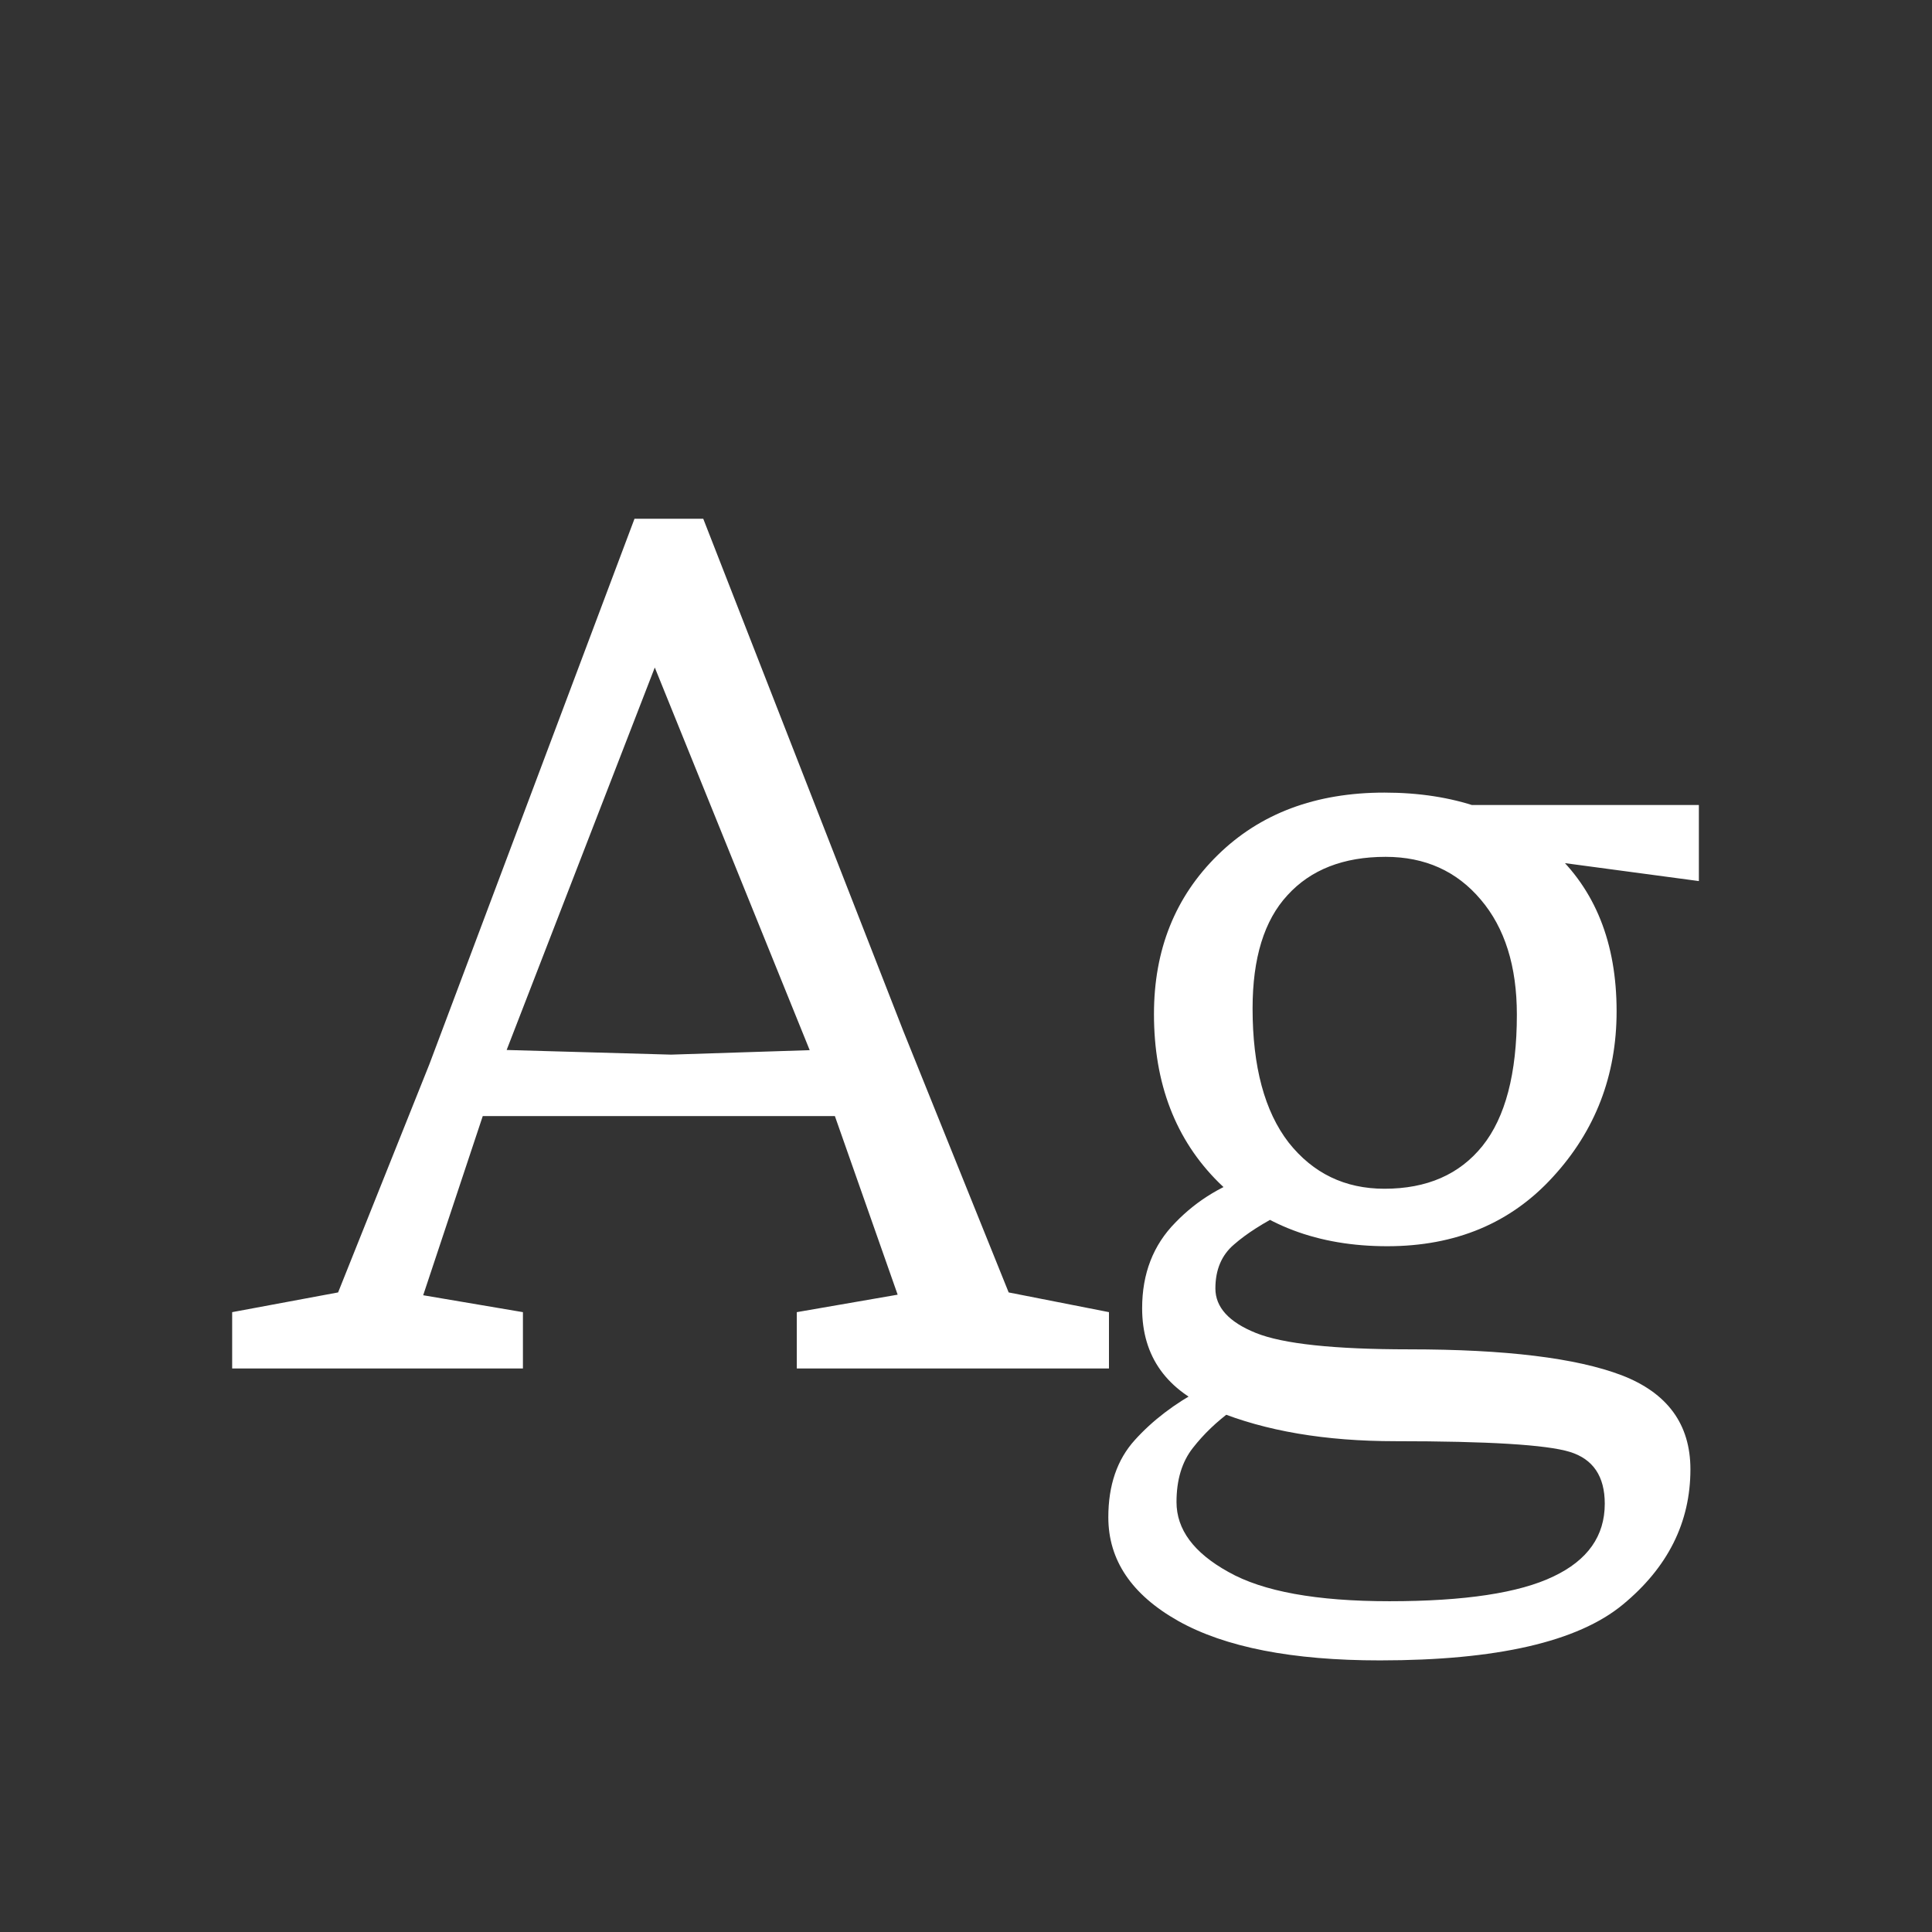 <svg width="24" height="24" viewBox="0 0 24 24" fill="none" xmlns="http://www.w3.org/2000/svg">
<rect x="0" y="0" width="24" height="24" fill="#333333" stroke="none"/>
<path d="M2.884 17H6.496V16.3L5.257 16.09L6.125 13.479L8.134 8.292L10.248 13.514L11.151 16.083L9.898 16.3V17H13.776V16.3L12.53 16.055L11.221 12.807L8.736 6.444H7.882L5.334 13.22L4.2 16.055L2.884 16.3V17ZM5.565 13.864H10.941L10.724 13.024L8.337 13.101L5.859 13.031L5.565 13.864ZM13.768 18.848C13.768 19.38 14.057 19.809 14.636 20.136C15.219 20.463 16.054 20.626 17.142 20.626C18.593 20.626 19.599 20.395 20.159 19.933C20.719 19.471 20.999 18.911 20.999 18.253C20.999 17.693 20.714 17.303 20.145 17.084C19.58 16.869 18.7 16.762 17.506 16.762C16.572 16.762 15.938 16.694 15.602 16.559C15.266 16.424 15.098 16.239 15.098 16.006C15.098 15.773 15.175 15.591 15.329 15.46C15.483 15.325 15.695 15.189 15.966 15.054L15.609 14.585C15.212 14.702 14.876 14.902 14.601 15.187C14.325 15.467 14.188 15.822 14.188 16.251C14.188 16.853 14.493 17.278 15.105 17.525C15.721 17.777 16.463 17.903 17.331 17.903C18.488 17.903 19.211 17.947 19.501 18.036C19.79 18.125 19.935 18.339 19.935 18.68C19.935 19.081 19.722 19.382 19.298 19.583C18.873 19.788 18.194 19.891 17.261 19.891C16.355 19.891 15.688 19.77 15.259 19.527C14.829 19.289 14.615 19 14.615 18.659C14.615 18.384 14.682 18.16 14.818 17.987C14.953 17.814 15.116 17.658 15.308 17.518L14.923 17.259C14.591 17.436 14.316 17.646 14.097 17.889C13.877 18.132 13.768 18.451 13.768 18.848ZM14.335 12.597C14.335 13.46 14.603 14.158 15.14 14.69C15.676 15.217 16.374 15.481 17.233 15.481C18.082 15.481 18.768 15.194 19.291 14.62C19.818 14.046 20.082 13.36 20.082 12.562C20.082 11.713 19.816 11.048 19.284 10.567C18.752 10.086 18.056 9.846 17.198 9.846C16.344 9.846 15.653 10.105 15.126 10.623C14.598 11.141 14.335 11.799 14.335 12.597ZM15.56 12.527C15.56 11.902 15.704 11.433 15.994 11.12C16.283 10.803 16.689 10.644 17.212 10.644C17.702 10.644 18.096 10.821 18.395 11.176C18.693 11.526 18.843 12.002 18.843 12.604C18.843 13.337 18.7 13.88 18.416 14.235C18.131 14.59 17.725 14.767 17.198 14.767C16.708 14.767 16.311 14.576 16.008 14.193C15.709 13.806 15.56 13.25 15.56 12.527ZM17.968 10.525L21.104 10.945V10H17.863L17.968 10.525Z" fill="white"/>
</svg>
